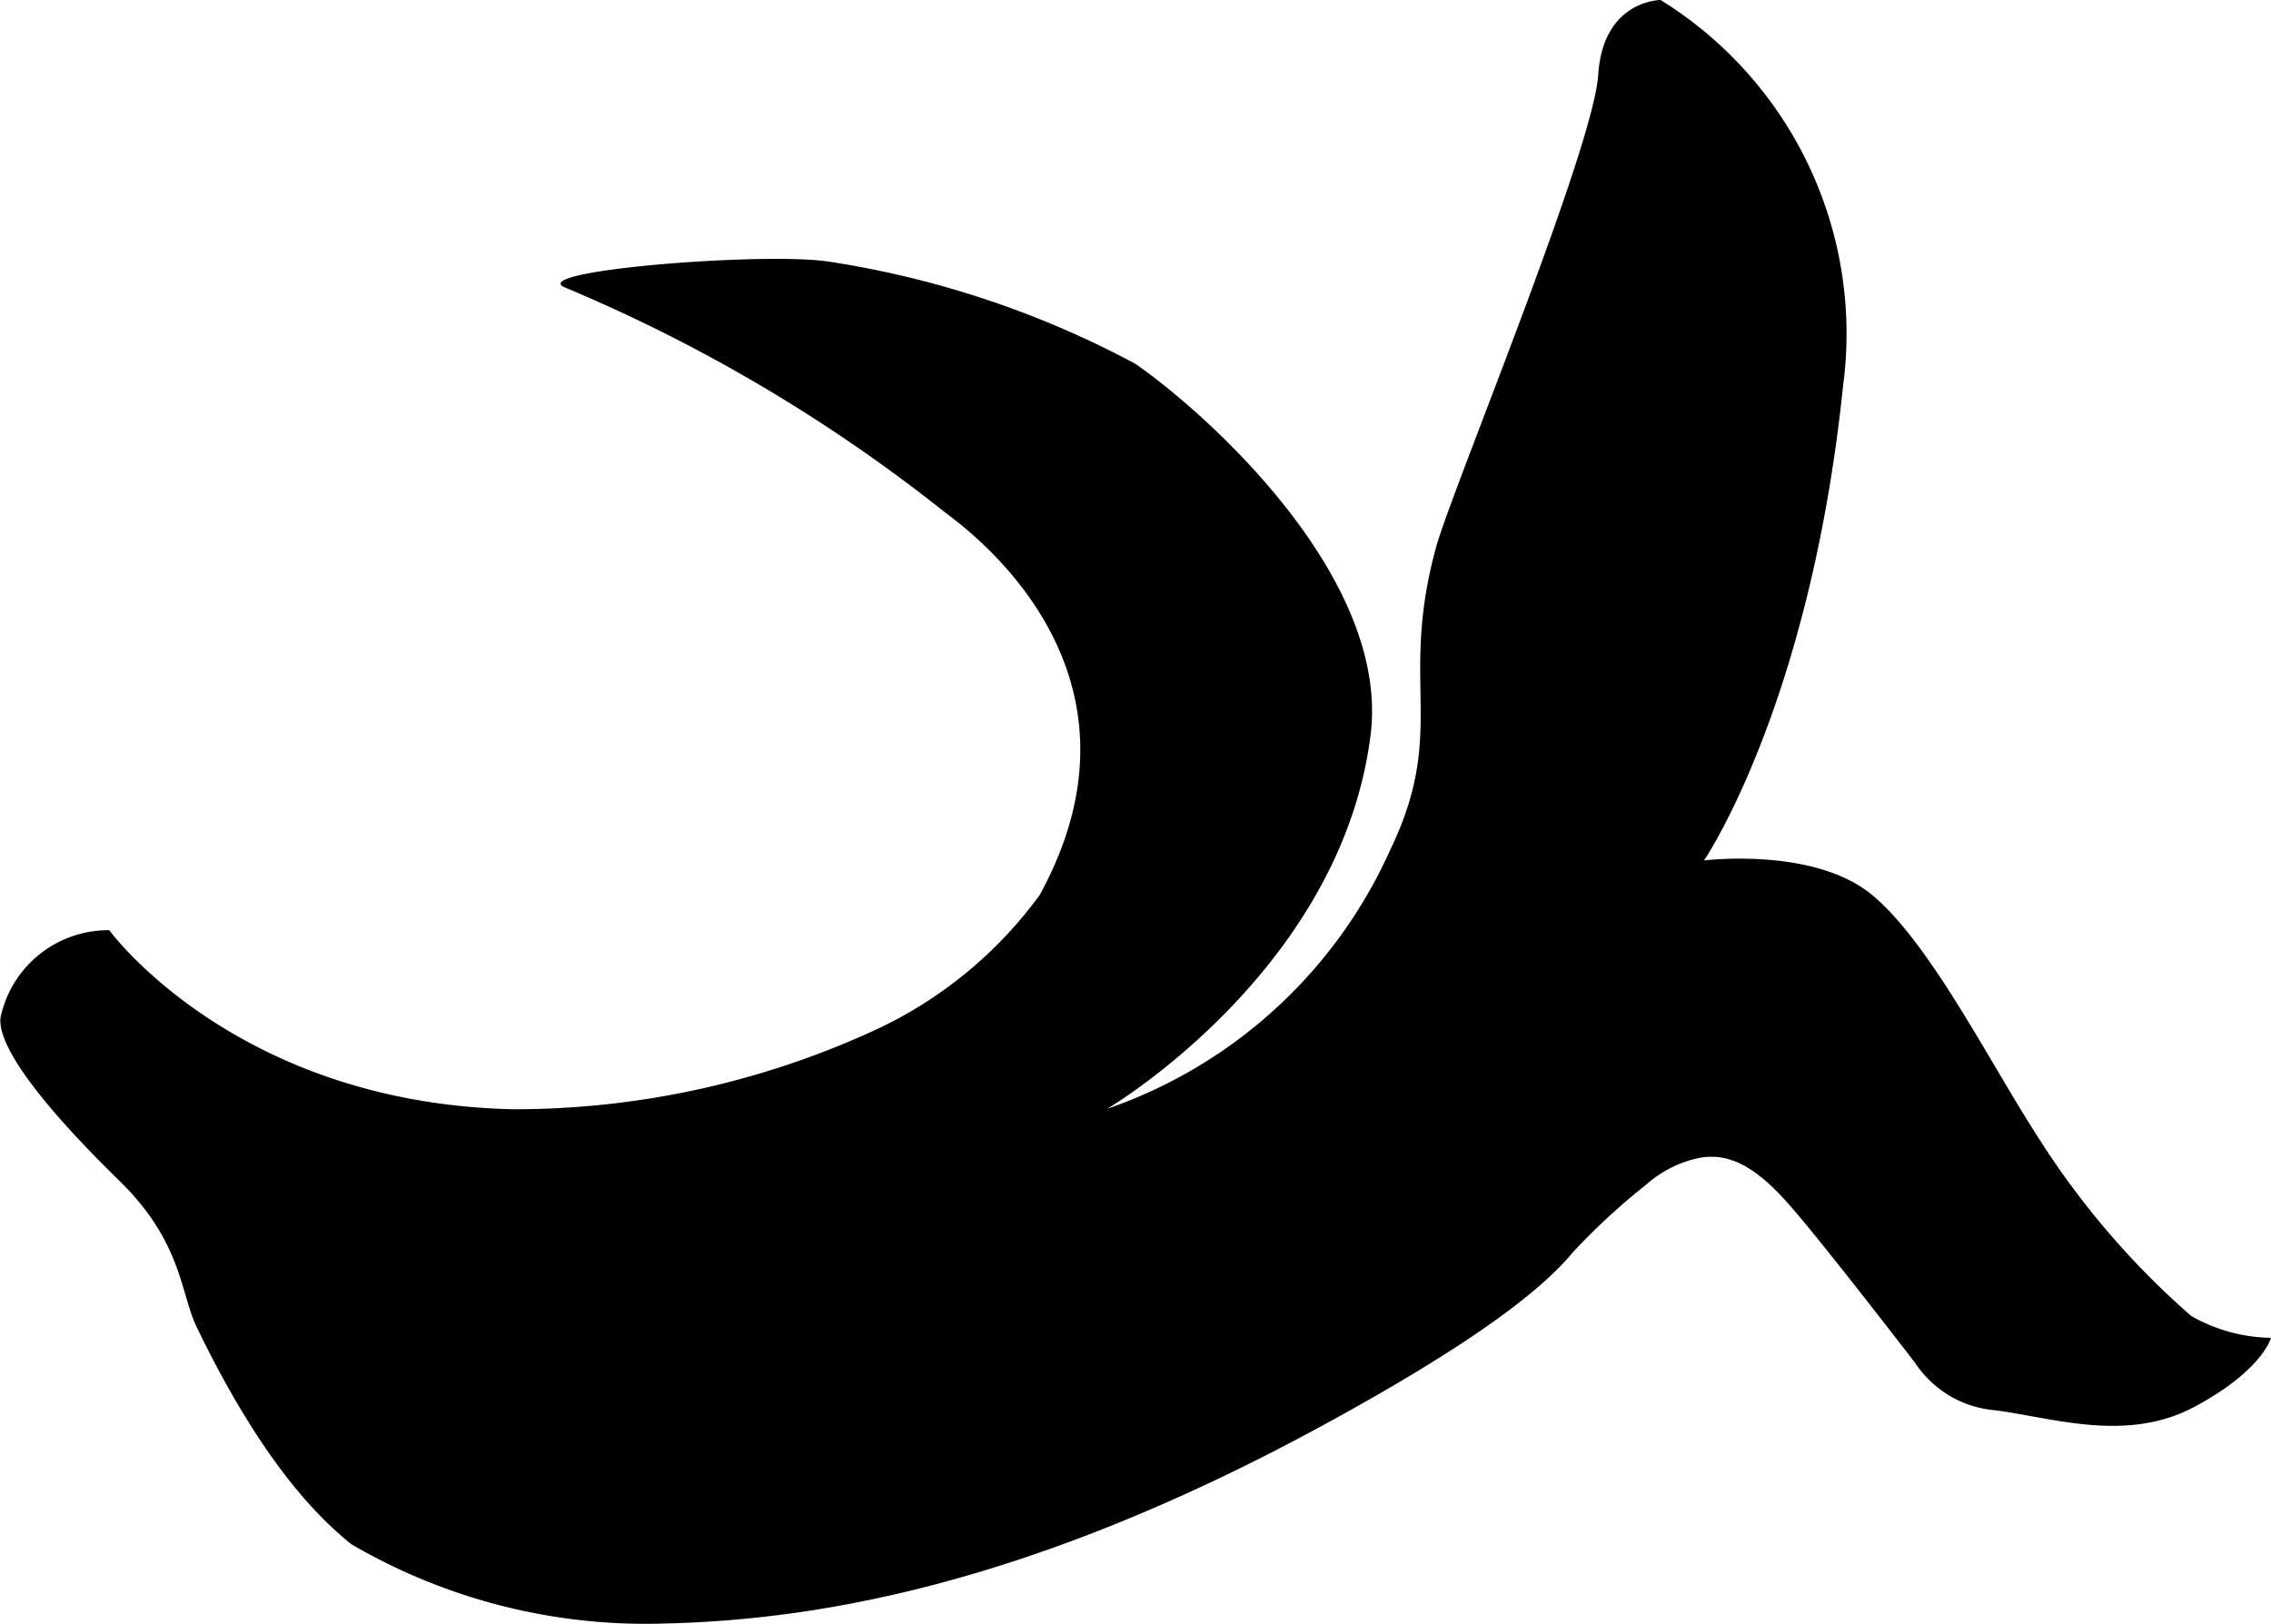 <svg xmlns="http://www.w3.org/2000/svg" viewBox="0 0 51.75 37.02"><defs><style/></defs><title>банан</title><g id="Слой_2" data-name="Слой 2"><path class="cls-1" d="M2.49 21.2a2.51 2.51 0 0 0-2.48 2c-.08.91 1.85 2.87 2.72 3.72 1.42 1.39 1.38 2.55 1.75 3.32C6 33.39 7.29 34.61 8 35.19A13.31 13.31 0 0 0 15.16 37c3.39-.08 8.22-.85 14.9-4.47 3.59-1.95 5.1-3.16 5.79-4A15.19 15.19 0 0 1 37.51 27a2.64 2.64 0 0 1 1.08-.58c.77-.21 1.41.17 2.15 1s2.9 3.64 2.9 3.64a2.42 2.42 0 0 0 1.82 1.08c1.32.17 3 .75 4.55-.08s1.74-1.57 1.74-1.57a3.78 3.78 0 0 1-1.82-.5 18.58 18.58 0 0 1-3.48-4.06c-1.08-1.66-2.48-4.47-3.81-5.55s-3.81-.77-3.81-.77S41.25 16.07 42 8.78A8.94 8.94 0 0 0 37.84 0s-1.31 0-1.42 1.7-3.34 9.49-3.69 10.75c-.87 3.16.27 4.19-1.06 6.94a11 11 0 0 1-6.44 5.88s5.31-3.12 6-8.5c.47-3.67-3.88-7.46-5.36-8.48a21.7 21.7 0 0 0-7-2.33c-1.49-.22-6.88.21-6 .59a36.58 36.58 0 0 1 8.63 5.1c.35.28 5.07 3.5 2.19 8.75a9.67 9.67 0 0 1-3.87 3.13 19.63 19.63 0 0 1-8.13 1.75c-6.33-.14-9.2-4.08-9.2-4.08z" id="Слой_1-2" data-name="Слой 1"/></g></svg>